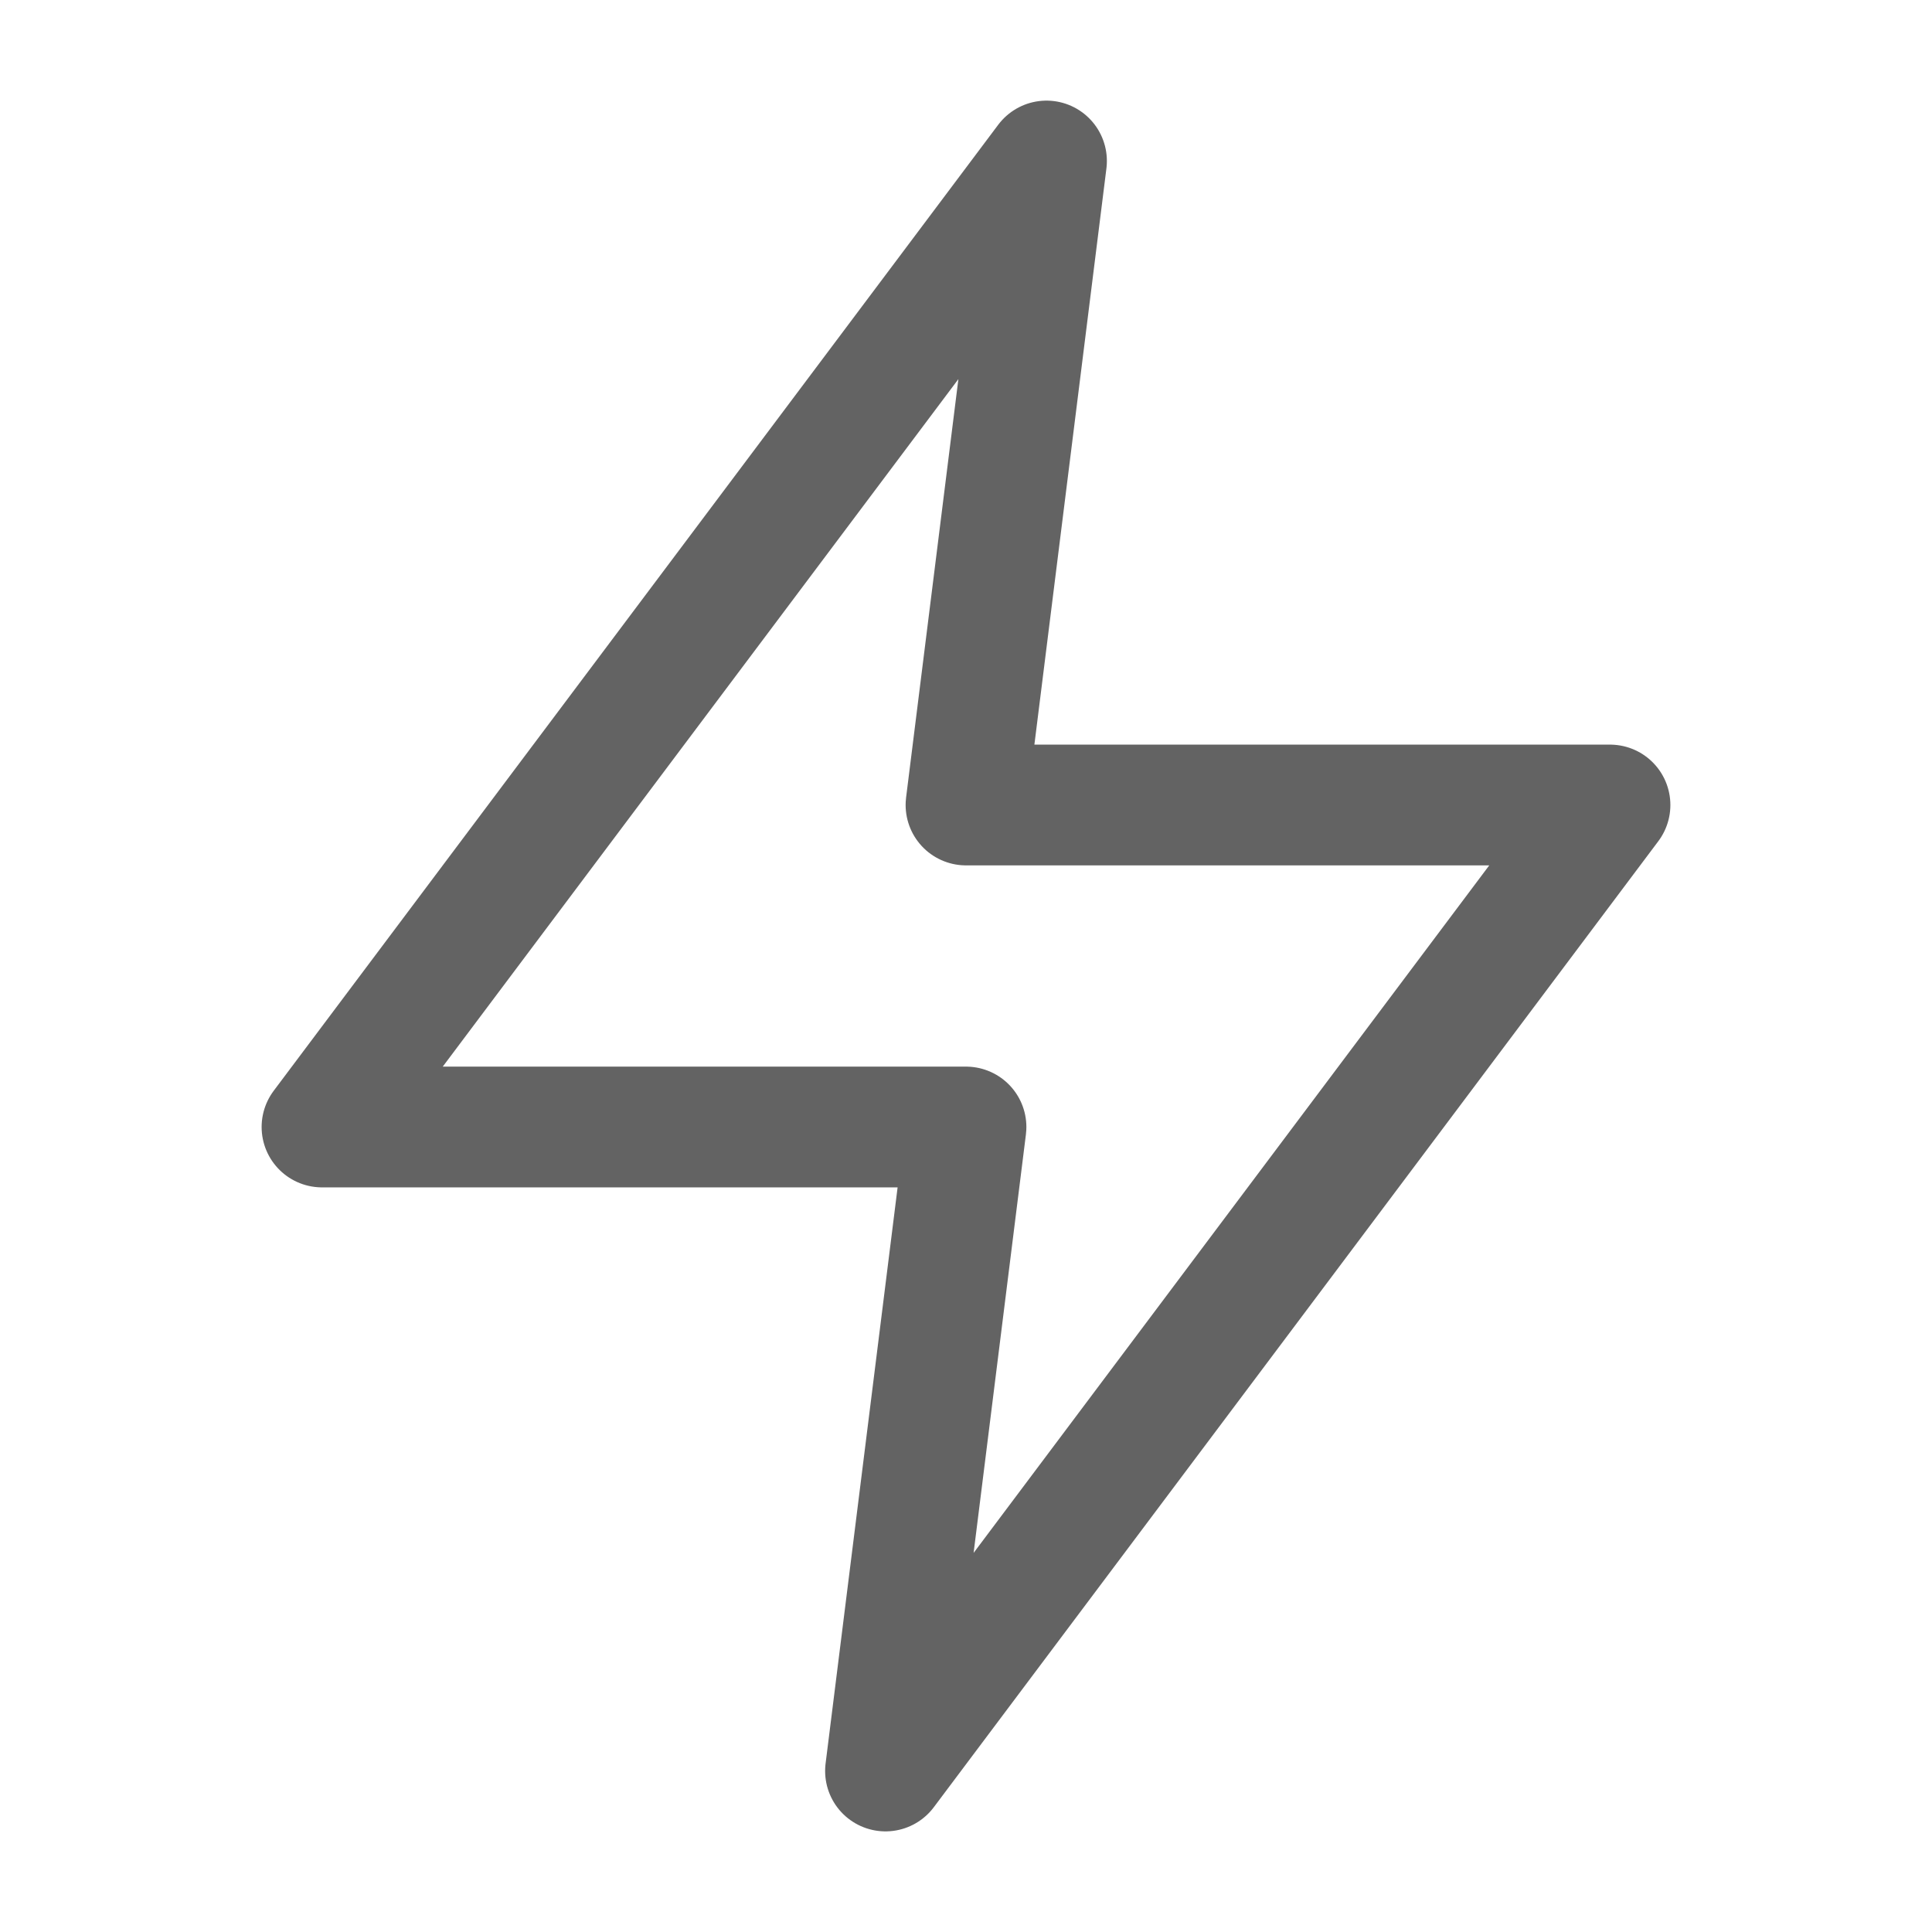<svg width="24" height="24" viewBox="0 0 24 24" fill="none" xmlns="http://www.w3.org/2000/svg">
  <path d="M13 2L4 14H12L11 22L20 10H12L13 2Z" stroke="#636363" stroke-width="1.5" stroke-linecap="round" stroke-linejoin="round"/>
</svg>